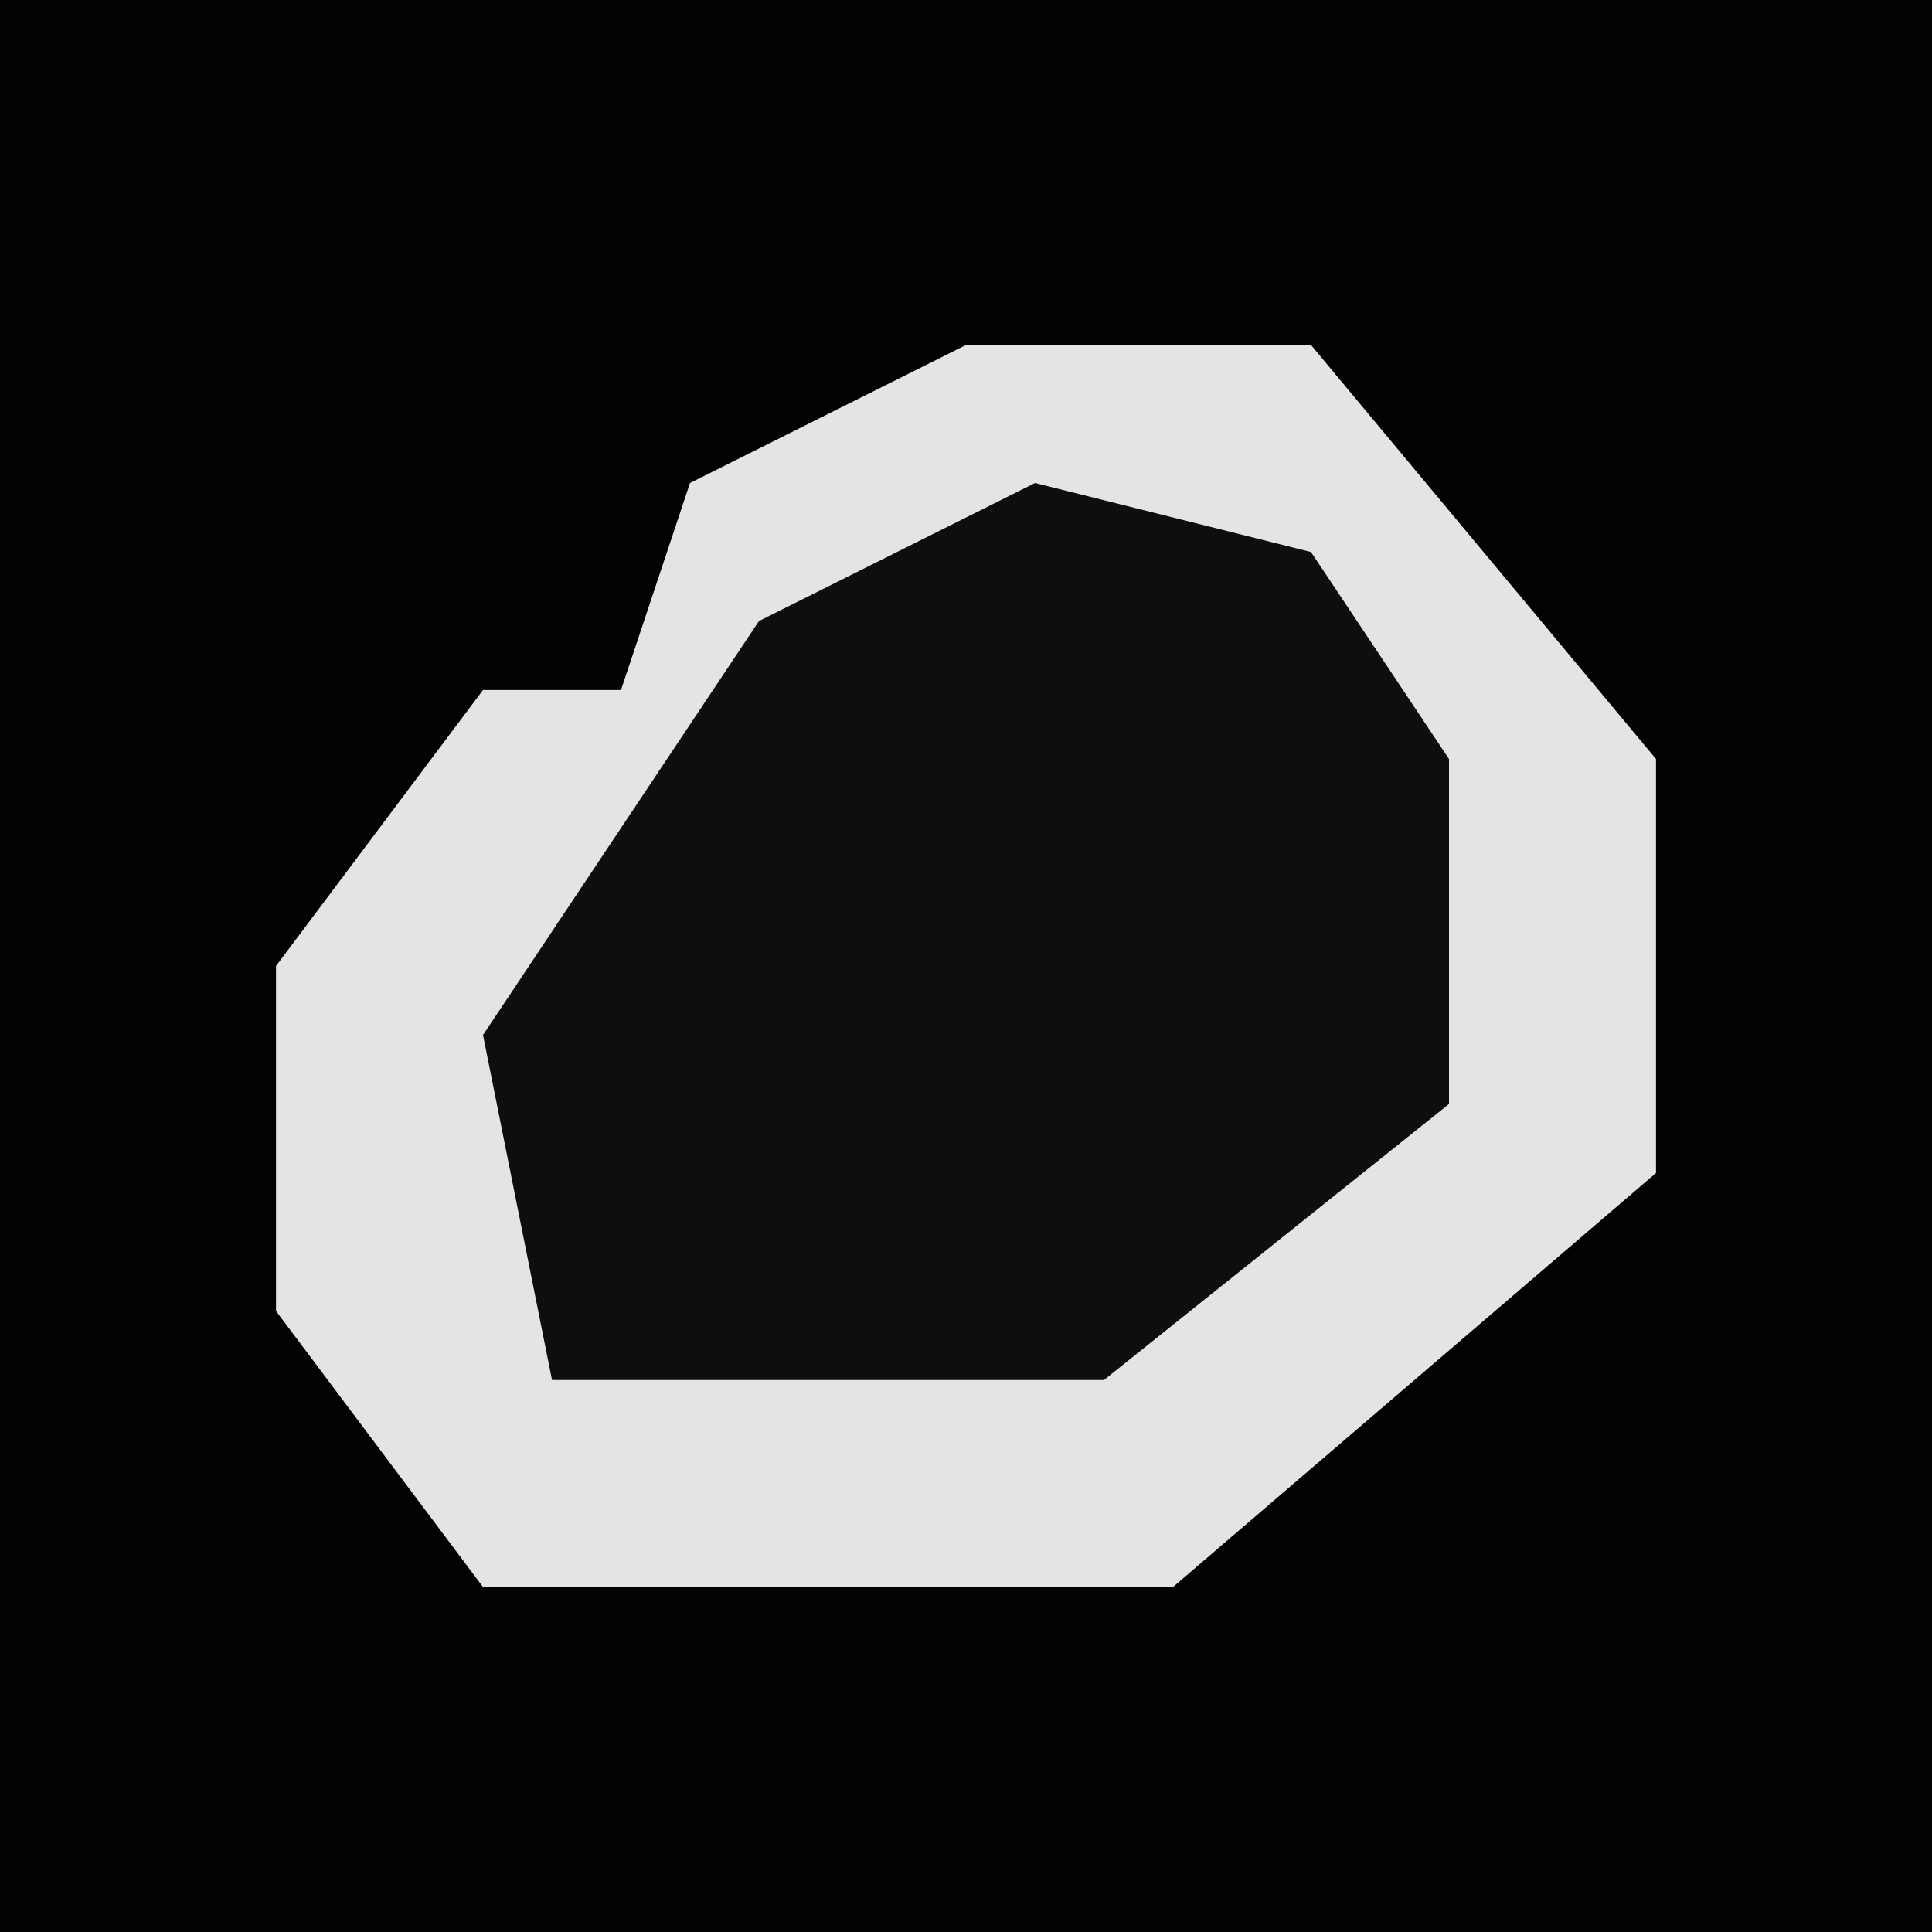 <?xml version="1.0" encoding="UTF-8"?>
<svg version="1.1" xmlns="http://www.w3.org/2000/svg" width="28" height="28">
<path d="M0,0 L28,0 L28,28 L0,28 Z " fill="#020202" transform="translate(0,0)"/>
<path d="M0,0 L5,0 L10,6 L10,12 L3,18 L-7,18 L-10,14 L-10,9 L-7,5 L-5,5 L-4,2 Z " fill="#E4E4E4" transform="translate(14,5)"/>
<path d="M0,0 L4,1 L6,4 L6,9 L1,13 L-7,13 L-8,8 L-4,2 Z " fill="#0E0E0E" transform="translate(15,7)"/>
</svg>

